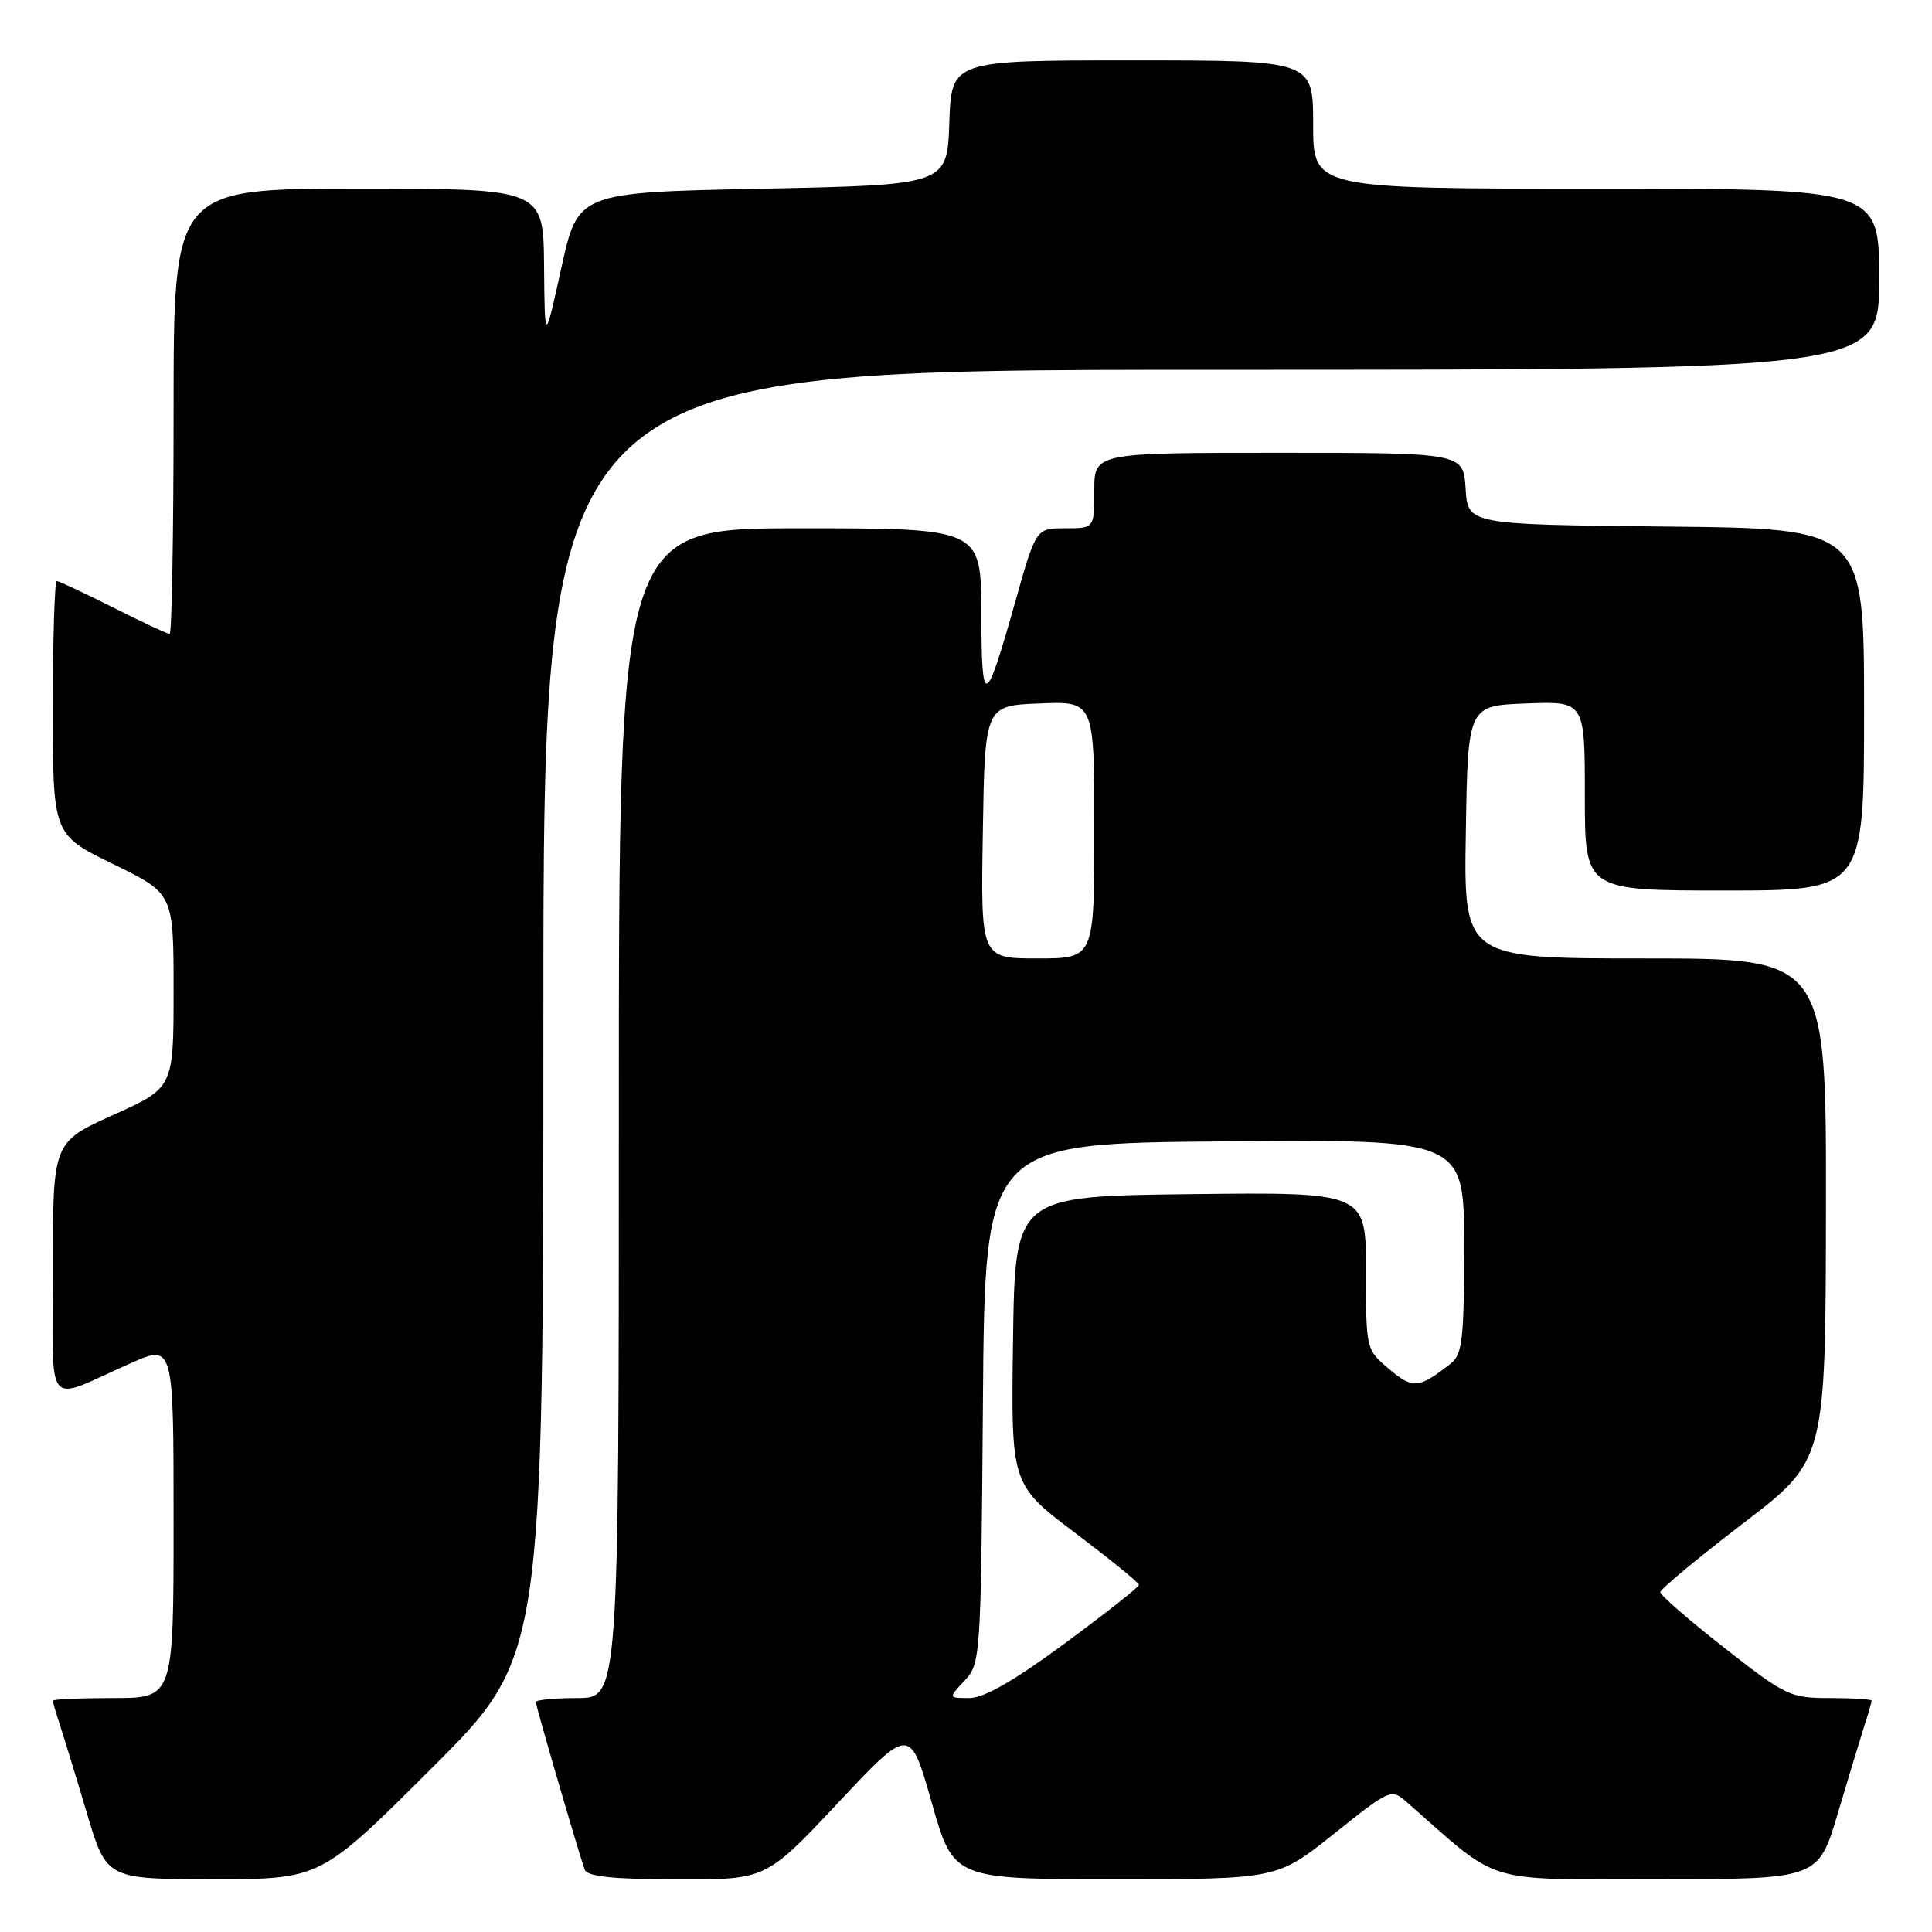 <?xml version="1.0" encoding="UTF-8" standalone="no"?>
<!DOCTYPE svg PUBLIC "-//W3C//DTD SVG 1.1//EN" "http://www.w3.org/Graphics/SVG/1.1/DTD/svg11.dtd" >
<svg xmlns="http://www.w3.org/2000/svg" xmlns:xlink="http://www.w3.org/1999/xlink" version="1.1" viewBox="0 0 256 256">
 <g >
 <path fill="currentColor"
d=" M 57.24 234.26 C 72.00 219.53 72.00 219.53 72.00 134.26 C 72.00 49.00 72.00 49.00 160.50 49.00 C 249.00 49.00 249.00 49.00 249.00 37.00 C 249.00 25.00 249.00 25.00 211.50 25.00 C 174.00 25.00 174.00 25.00 174.00 16.50 C 174.00 8.00 174.00 8.00 150.04 8.00 C 126.08 8.00 126.08 8.00 125.79 16.25 C 125.50 24.50 125.50 24.50 101.04 25.00 C 76.58 25.50 76.58 25.50 74.38 35.50 C 72.18 45.50 72.18 45.50 72.09 35.25 C 72.00 25.00 72.00 25.00 47.50 25.00 C 23.00 25.00 23.00 25.00 23.00 54.50 C 23.00 70.72 22.76 84.00 22.48 84.00 C 22.19 84.00 18.82 82.43 15.00 80.50 C 11.18 78.58 7.81 77.00 7.52 77.00 C 7.24 77.00 7.00 84.56 7.00 93.80 C 7.00 110.60 7.00 110.60 15.00 114.50 C 23.00 118.40 23.00 118.40 23.00 131.27 C 23.00 144.14 23.00 144.14 15.00 147.74 C 7.00 151.34 7.00 151.34 7.00 168.14 C 7.00 187.33 5.73 185.78 17.25 180.66 C 23.00 178.11 23.00 178.11 23.00 201.56 C 23.00 225.00 23.00 225.00 15.00 225.00 C 10.60 225.00 7.00 225.16 7.00 225.35 C 7.00 225.54 7.43 227.01 7.95 228.60 C 8.47 230.20 10.08 235.44 11.51 240.25 C 14.12 249.00 14.12 249.00 28.30 249.00 C 42.48 249.00 42.48 249.00 57.24 234.26 Z  M 111.04 238.89 C 120.58 228.73 120.58 228.73 123.46 238.86 C 126.34 249.00 126.34 249.00 147.78 249.00 C 169.22 249.00 169.22 249.00 176.77 242.98 C 184.21 237.04 184.35 236.98 186.41 238.79 C 199.02 249.87 196.17 249.00 219.61 249.00 C 240.94 249.00 240.94 249.00 243.53 240.25 C 244.96 235.44 246.55 230.20 247.06 228.60 C 247.58 227.01 248.00 225.54 248.00 225.35 C 248.00 225.16 245.52 225.00 242.49 225.00 C 237.21 225.00 236.62 224.72 228.49 218.35 C 223.82 214.69 220.00 211.37 220.00 210.97 C 220.00 210.57 224.93 206.48 230.95 201.87 C 241.90 193.50 241.90 193.50 241.95 160.25 C 242.00 127.00 242.00 127.00 217.98 127.00 C 193.95 127.00 193.95 127.00 194.23 110.25 C 194.50 93.50 194.50 93.50 202.25 93.21 C 210.00 92.92 210.00 92.92 210.00 105.46 C 210.00 118.00 210.00 118.00 228.50 118.00 C 247.00 118.00 247.00 118.00 247.00 94.02 C 247.00 70.03 247.00 70.03 220.75 69.77 C 194.50 69.50 194.50 69.50 194.20 64.75 C 193.89 60.00 193.89 60.00 169.45 60.00 C 145.00 60.00 145.00 60.00 145.00 65.00 C 145.00 70.00 145.00 70.00 141.14 70.00 C 137.27 70.00 137.27 70.00 134.52 79.75 C 130.55 93.84 130.06 94.01 130.03 81.25 C 130.00 70.00 130.00 70.00 106.00 70.00 C 82.00 70.00 82.00 70.00 82.00 147.50 C 82.00 225.00 82.00 225.00 76.50 225.00 C 73.47 225.00 71.00 225.24 71.00 225.53 C 71.00 226.08 76.68 245.54 77.48 247.75 C 77.81 248.65 81.23 249.01 89.72 249.03 C 101.50 249.06 101.50 249.06 111.04 238.89 Z  M 127.81 222.70 C 129.93 220.45 129.98 219.70 130.24 185.95 C 130.50 151.50 130.50 151.50 162.25 151.24 C 194.00 150.97 194.00 150.97 194.00 165.13 C 194.00 177.41 193.77 179.46 192.25 180.66 C 187.99 184.01 187.24 184.08 184.07 181.41 C 181.00 178.83 181.00 178.81 181.00 168.39 C 181.00 157.96 181.00 157.96 157.75 158.23 C 134.50 158.50 134.50 158.50 134.23 177.60 C 133.96 196.70 133.96 196.70 142.44 203.10 C 147.10 206.62 150.92 209.72 150.92 210.00 C 150.93 210.28 146.51 213.76 141.10 217.75 C 134.39 222.70 130.38 225.00 128.46 225.00 C 125.65 225.00 125.65 225.00 127.81 222.70 Z  M 130.23 110.25 C 130.50 93.50 130.50 93.50 137.75 93.21 C 145.00 92.91 145.00 92.91 145.00 109.96 C 145.00 127.00 145.00 127.00 137.48 127.00 C 129.95 127.00 129.95 127.00 130.23 110.25 Z "/>
</g>
</svg>